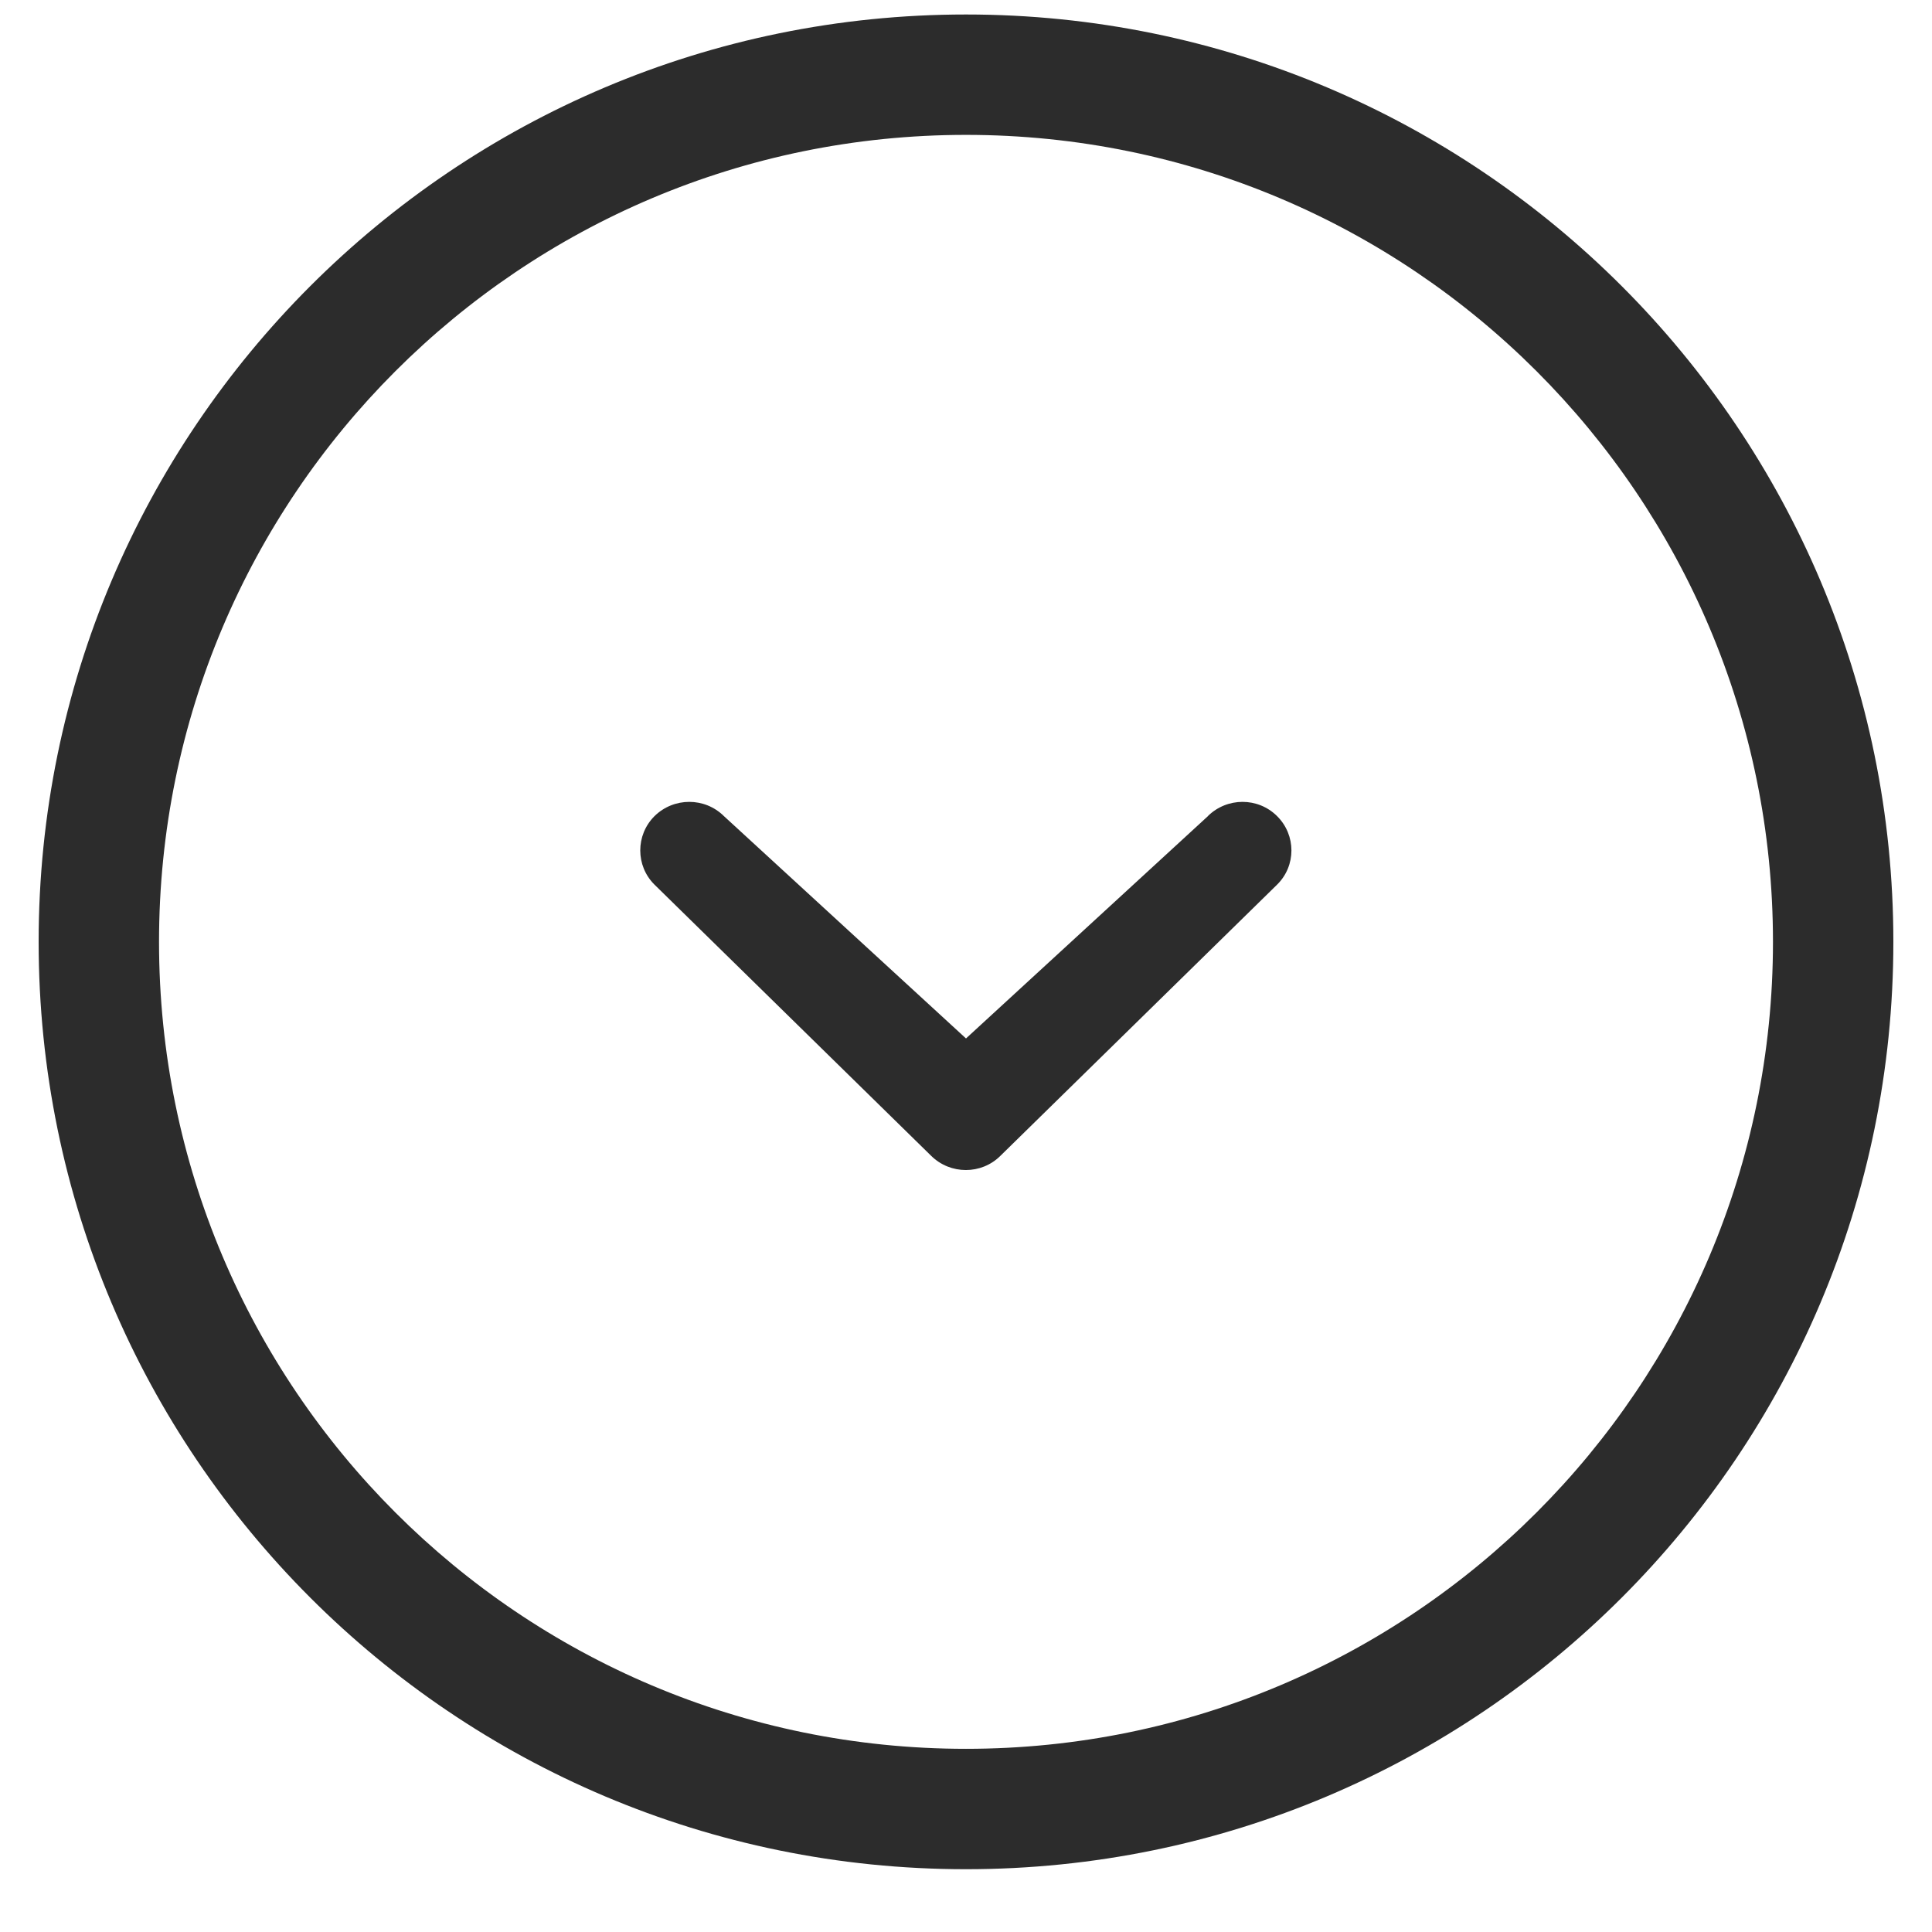 <?xml version="1.0" standalone="no"?><!DOCTYPE svg PUBLIC "-//W3C//DTD SVG 1.1//EN" "http://www.w3.org/Graphics/SVG/1.1/DTD/svg11.dtd"><svg t="1618912346205" class="icon" viewBox="0 0 1024 1024" version="1.1" xmlns="http://www.w3.org/2000/svg" p-id="17087" xmlns:xlink="http://www.w3.org/1999/xlink" width="48" height="48"><defs><style type="text/css"></style></defs><path d="M640.256 432.544L512 550.4 383.68 432.544c-10.144-10.048-26.528-10.048-36.768 0-10.08 10.048-10.08 26.368 0 36.352l146.624 143.712c10.176 10.048 26.624 10.048 36.704 0l146.624-143.712c10.176-9.984 10.144-26.304 0-36.352-10.08-10.048-26.464-10.048-36.672 0zM512 7.68C240.544 7.68 20.48 227.744 20.48 499.2c0 271.52 220.064 491.52 491.52 491.52s491.52-220 491.52-491.52C1003.52 227.744 783.456 7.68 512 7.68z m0 919.232c-236.288 0-427.712-191.488-427.712-427.712S275.712 71.488 512 71.488c236.192 0 427.712 191.488 427.712 427.712S748.16 926.912 512 926.912z" fill="#2c2c2c" p-id="17088"></path></svg>